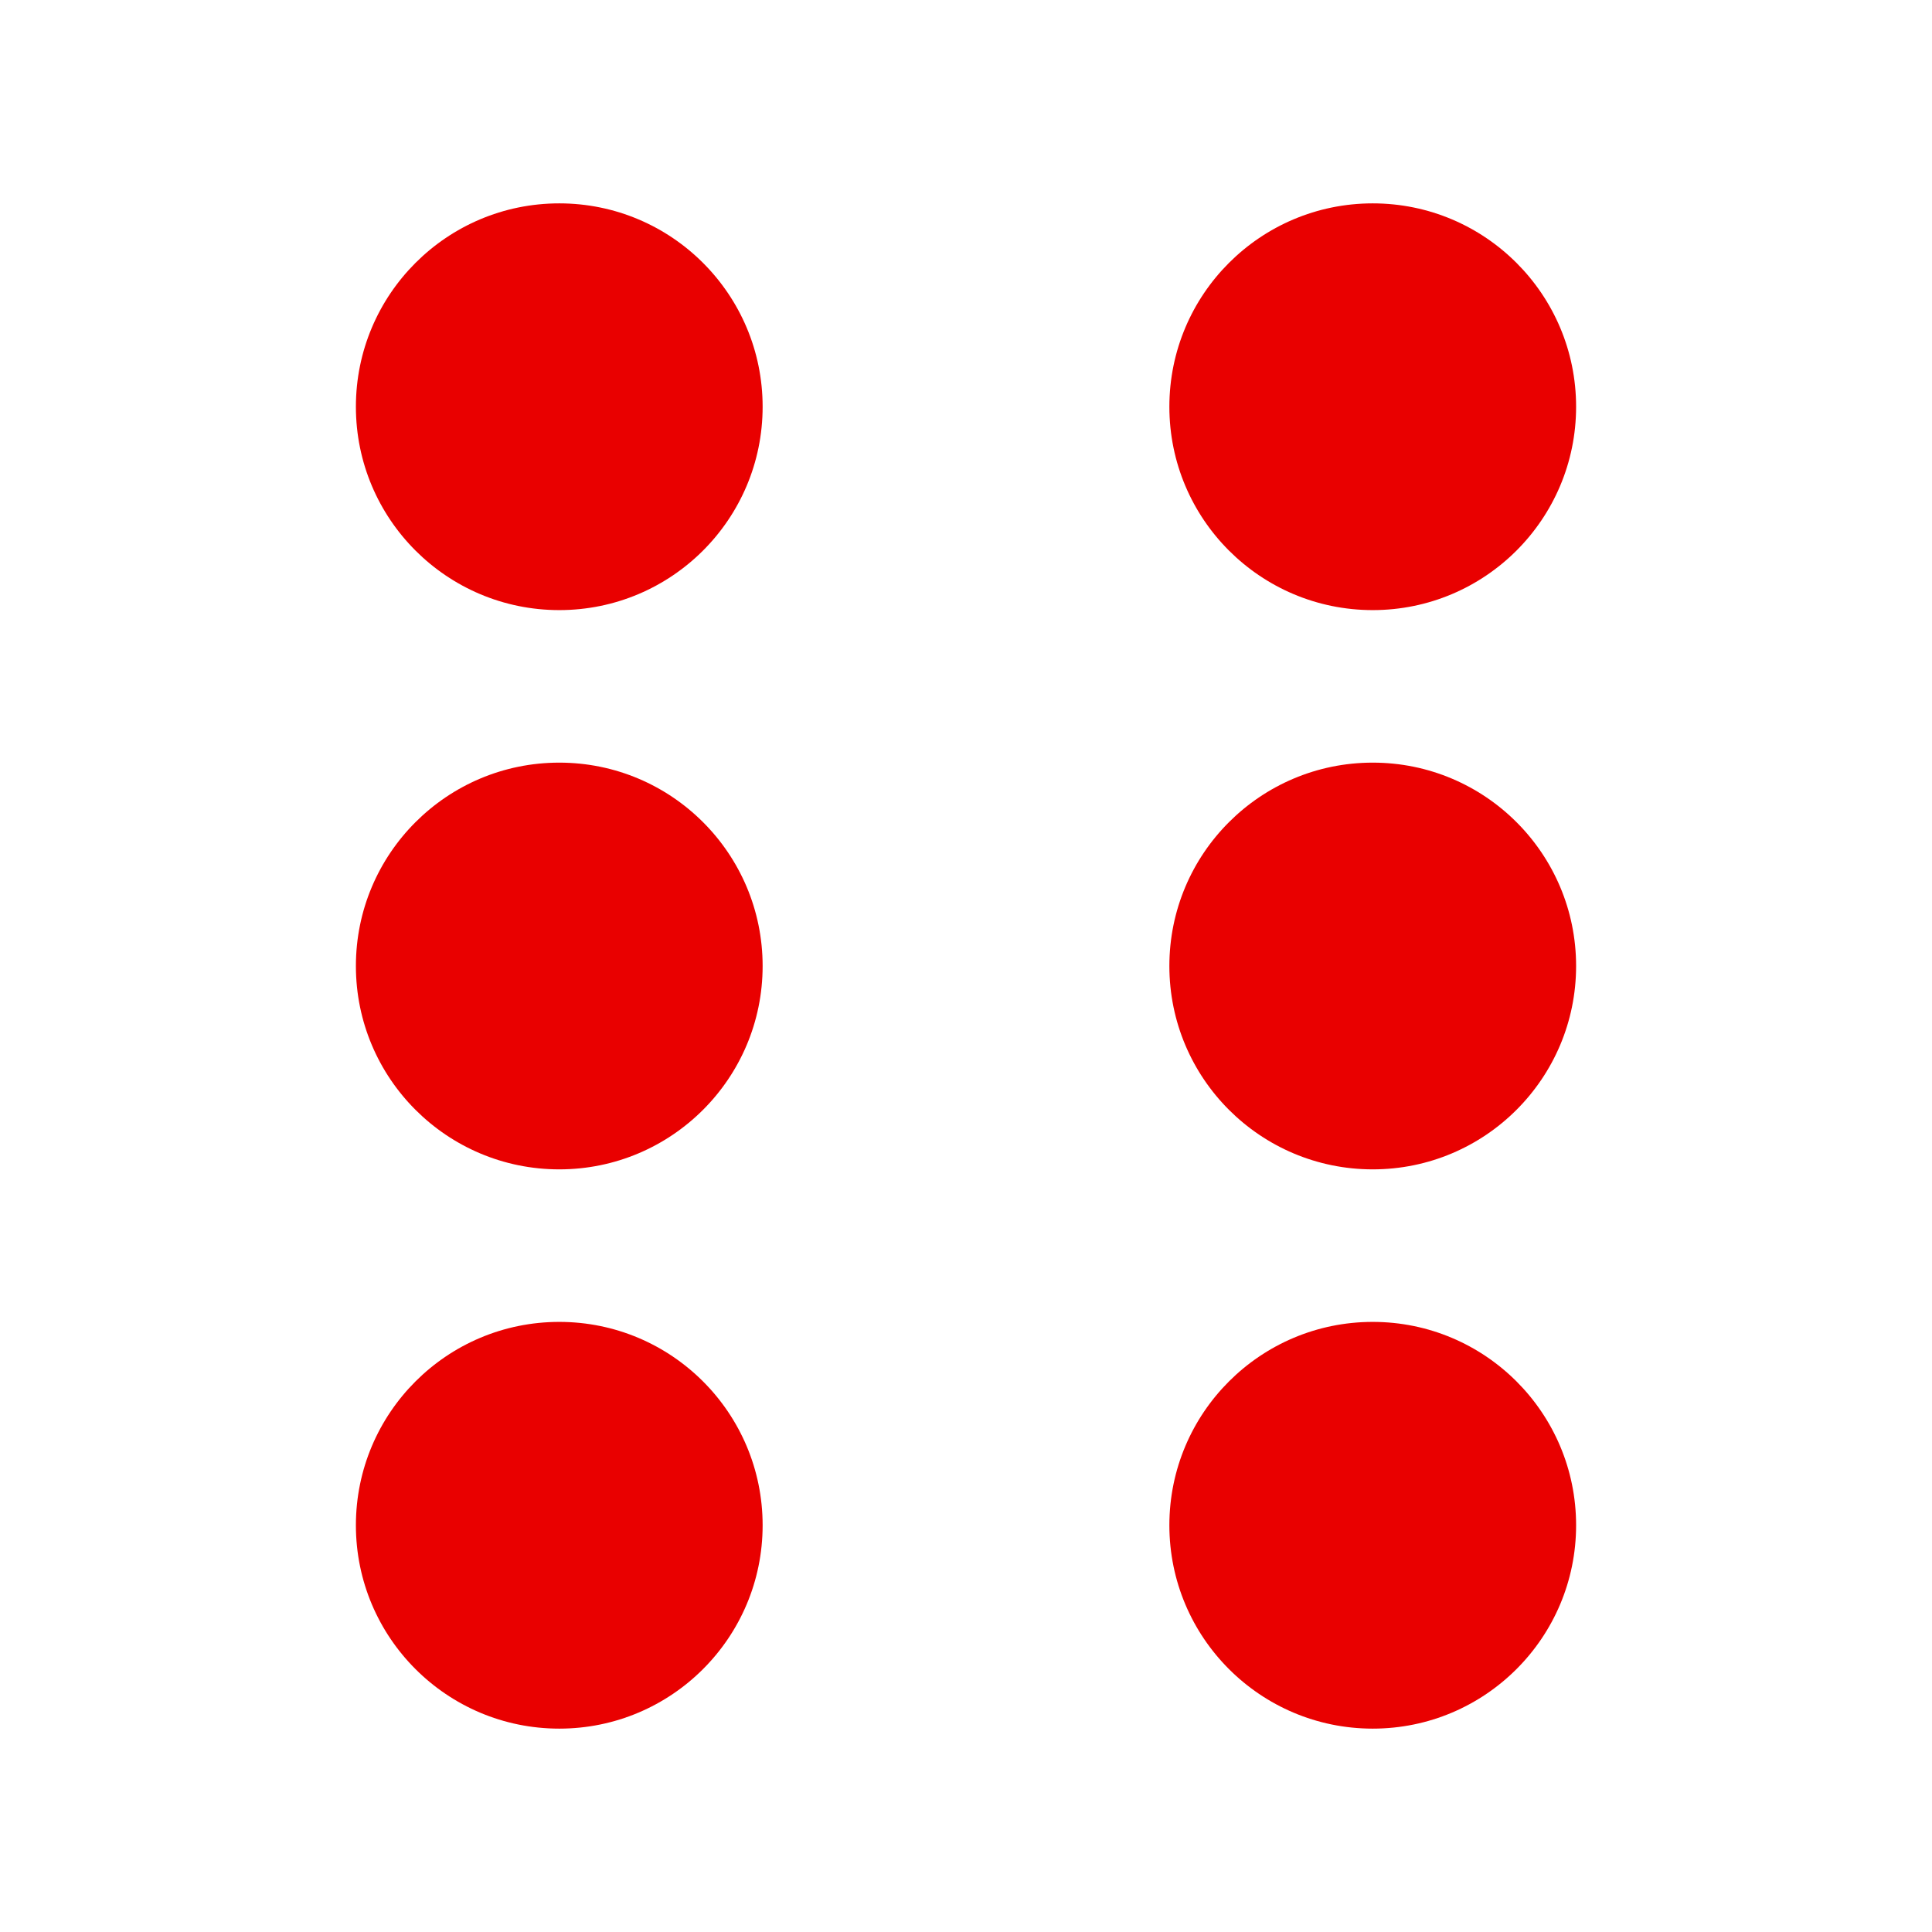 <svg width="38" height="38" viewBox="0 0 38 38" fill="none" xmlns="http://www.w3.org/2000/svg">
<circle cx="11" cy="8" r="4" fill="#E90000"/>
<circle cx="11" cy="19" r="4" fill="#E90000"/>
<circle cx="11" cy="30" r="4" fill="#E90000"/>
<circle cx="27" cy="19" r="4" fill="#E90000"/>
<circle cx="27" cy="30" r="4" fill="#E90000"/>
<circle cx="27" cy="8" r="4" fill="#E90000"/>
</svg>
